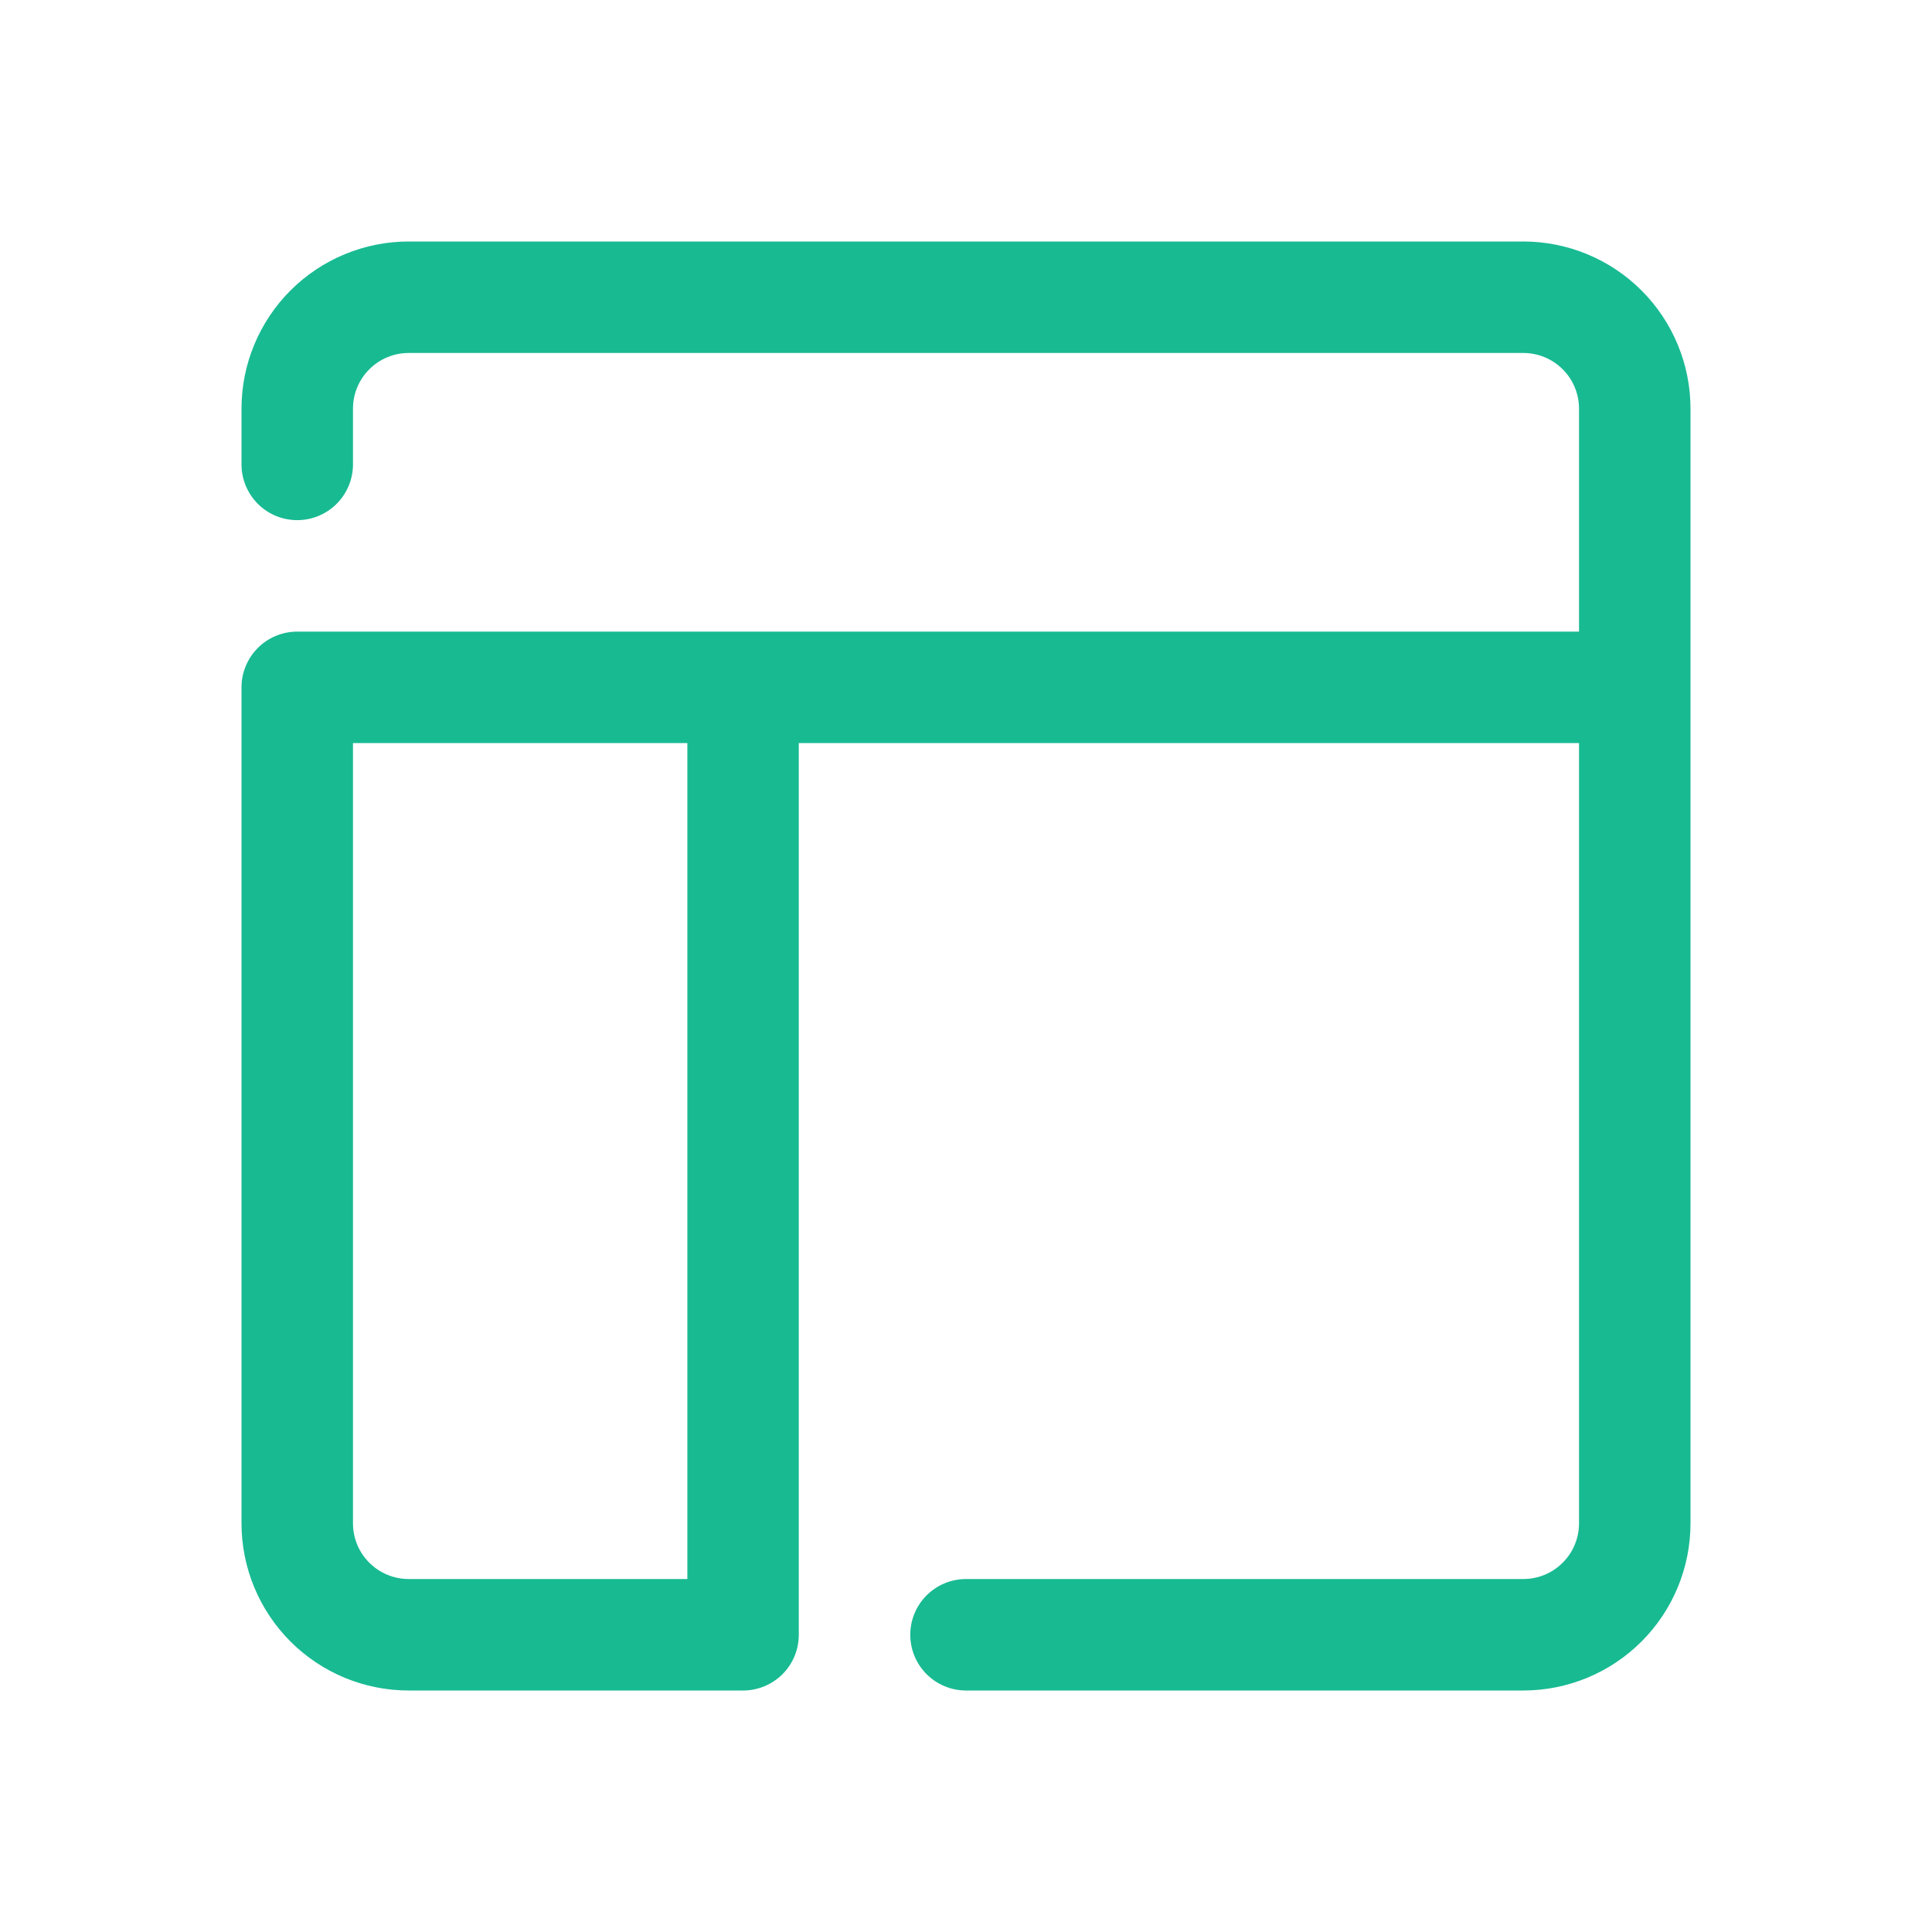 <svg width="40" height="40" viewBox="0 0 40 40" fill="none" xmlns="http://www.w3.org/2000/svg">
<path d="M31.538 32.692H20C19.694 32.692 19.401 32.814 19.184 33.03C18.968 33.247 18.846 33.54 18.846 33.846C18.846 34.152 18.968 34.446 19.184 34.662C19.401 34.878 19.694 35 20 35H31.538C32.456 35 33.337 34.635 33.986 33.986C34.635 33.337 35 32.456 35 31.538V8.462C35 7.543 34.635 6.663 33.986 6.014C33.337 5.365 32.456 5 31.538 5H8.462C7.543 5 6.663 5.365 6.014 6.014C5.365 6.663 5 7.543 5 8.462V9.615C5 9.921 5.122 10.215 5.338 10.431C5.554 10.648 5.848 10.769 6.154 10.769C6.46 10.769 6.753 10.648 6.97 10.431C7.186 10.215 7.308 9.921 7.308 9.615V8.462C7.308 8.156 7.429 7.862 7.646 7.646C7.862 7.429 8.156 7.308 8.462 7.308H31.538C31.845 7.308 32.138 7.429 32.354 7.646C32.571 7.862 32.692 8.156 32.692 8.462V13.077H6.154C5.848 13.077 5.554 13.198 5.338 13.415C5.122 13.631 5 13.925 5 14.231V31.538C5 32.456 5.365 33.337 6.014 33.986C6.663 34.635 7.543 35 8.462 35H15.385C15.691 35 15.984 34.878 16.201 34.662C16.417 34.446 16.538 34.152 16.538 33.846V15.385H32.692V31.538C32.692 31.845 32.571 32.138 32.354 32.354C32.138 32.571 31.845 32.692 31.538 32.692ZM14.231 32.692H8.462C8.156 32.692 7.862 32.571 7.646 32.354C7.429 32.138 7.308 31.845 7.308 31.538V15.385H14.231V32.692Z" fill="#18BA92"/>
</svg>
